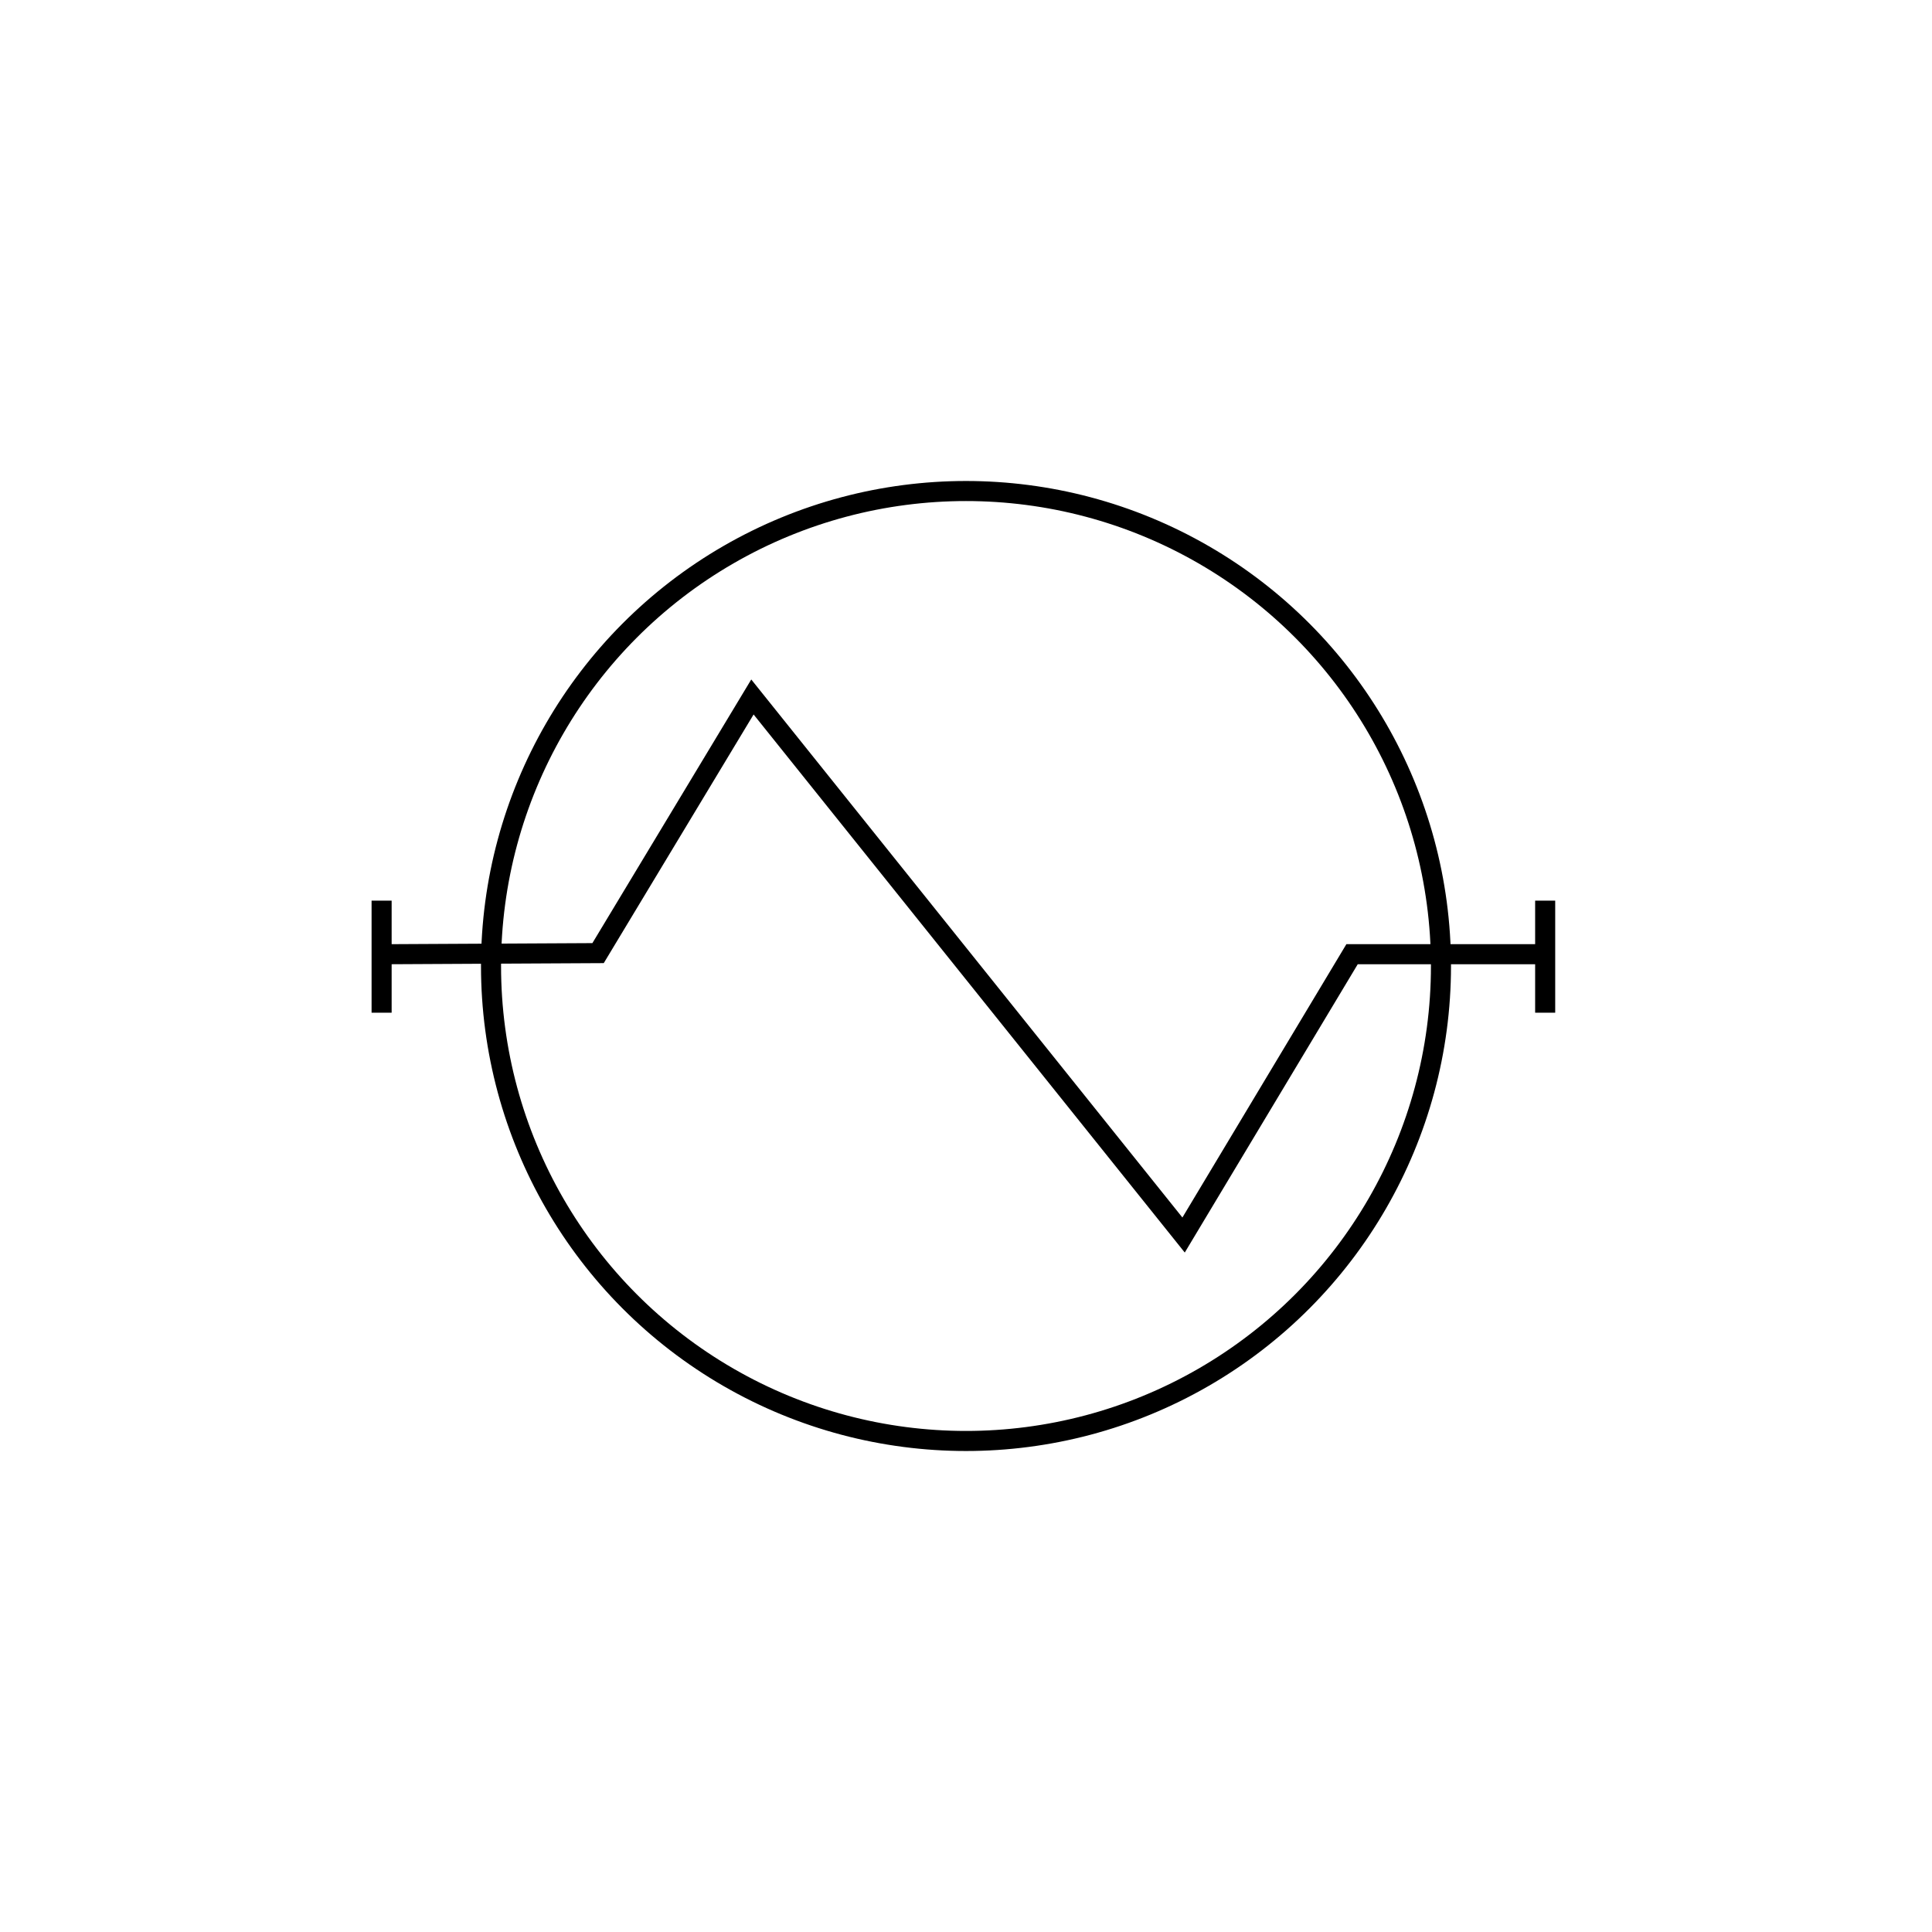 <svg id="Слой_1" data-name="Слой 1" xmlns="http://www.w3.org/2000/svg" viewBox="0 0 481.52 481.52"><defs><style>.cls-1{fill:none;stroke:#000;stroke-miterlimit:10;stroke-width:5px;}</style></defs><circle class="cls-1" cx="240.76" cy="240.76" r="118.38"/><polyline class="cls-1" points="97.36 237.82 149.06 237.55 187.53 173.71 294.99 307.81 336.98 237.82 384.16 237.82"/><line class="cls-1" x1="95.11" y1="224.47" x2="95.11" y2="252.4"/><line class="cls-1" x1="385.11" y1="224.47" x2="385.11" y2="252.4"/></svg>
